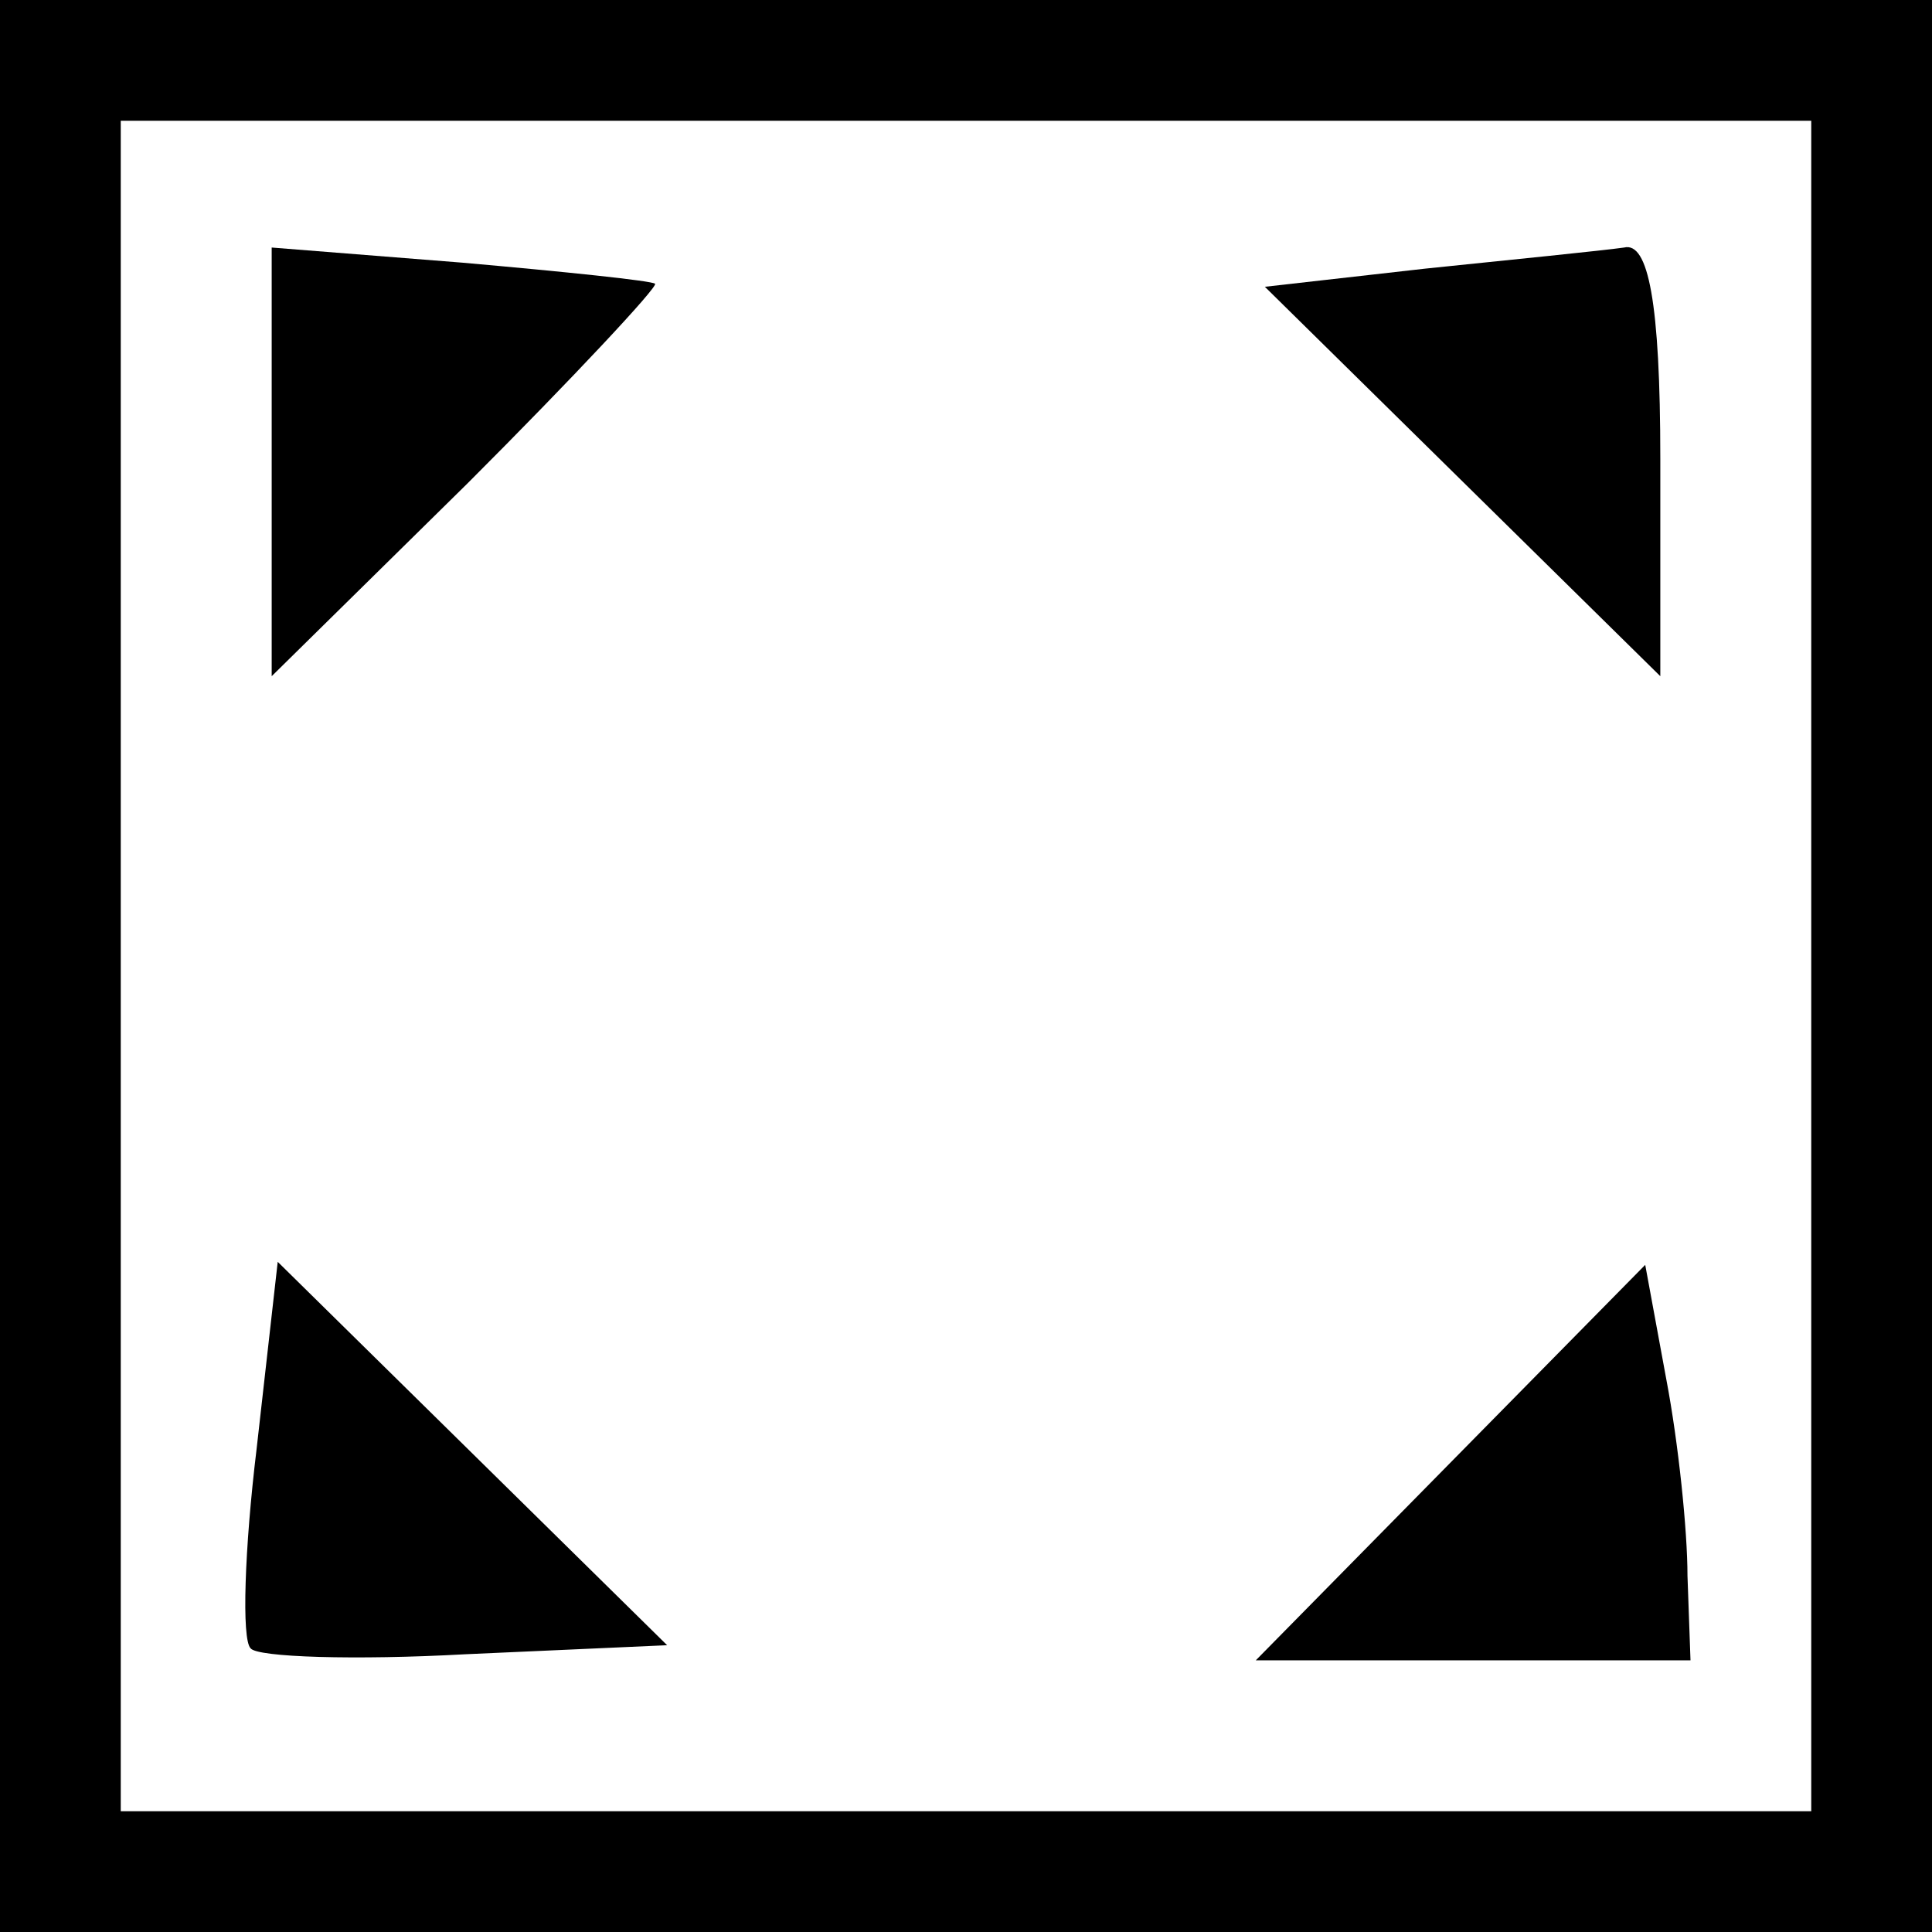 <?xml version="1.0" standalone="no"?>
<!DOCTYPE svg PUBLIC "-//W3C//DTD SVG 20010904//EN"
 "http://www.w3.org/TR/2001/REC-SVG-20010904/DTD/svg10.dtd">
<svg version="1.0" xmlns="http://www.w3.org/2000/svg"
 width="64pt" height="64pt" viewBox="0 0 64 64"
 preserveAspectRatio="xMidYMid meet">
<g transform="translate(0,64) scale(0.1,-0.1)"
fill="#000000" stroke="none">
<path d="M0 320 l0 -320 320 0 320 0 0 320 0 320 -320 0 -320 0 0 -320z m600
0 l0 -280 -280 0 -280 0 0 280 0 280 280 0 280 0 0 -280z"/>
<path d="M90 487 l0 -71 65 64 c35 35 63 65 62 66 -1 1 -30 4 -64 7 l-63 5 0
-71z"/>
<path d="M472 551 l-53 -6 66 -65 65 -64 0 72 c0 52 -4 72 -12 70 -7 -1 -37
-4 -66 -7z"/>
<path d="M85 160 c-4 -33 -5 -63 -2 -66 2 -3 35 -4 71 -2 l67 3 -65 64 -64 63
-7 -62z"/>
<path d="M480 155 l-64 -65 72 0 72 0 -1 28 c0 15 -3 44 -7 65 l-7 38 -65 -66z"/>
</g>
</svg>
